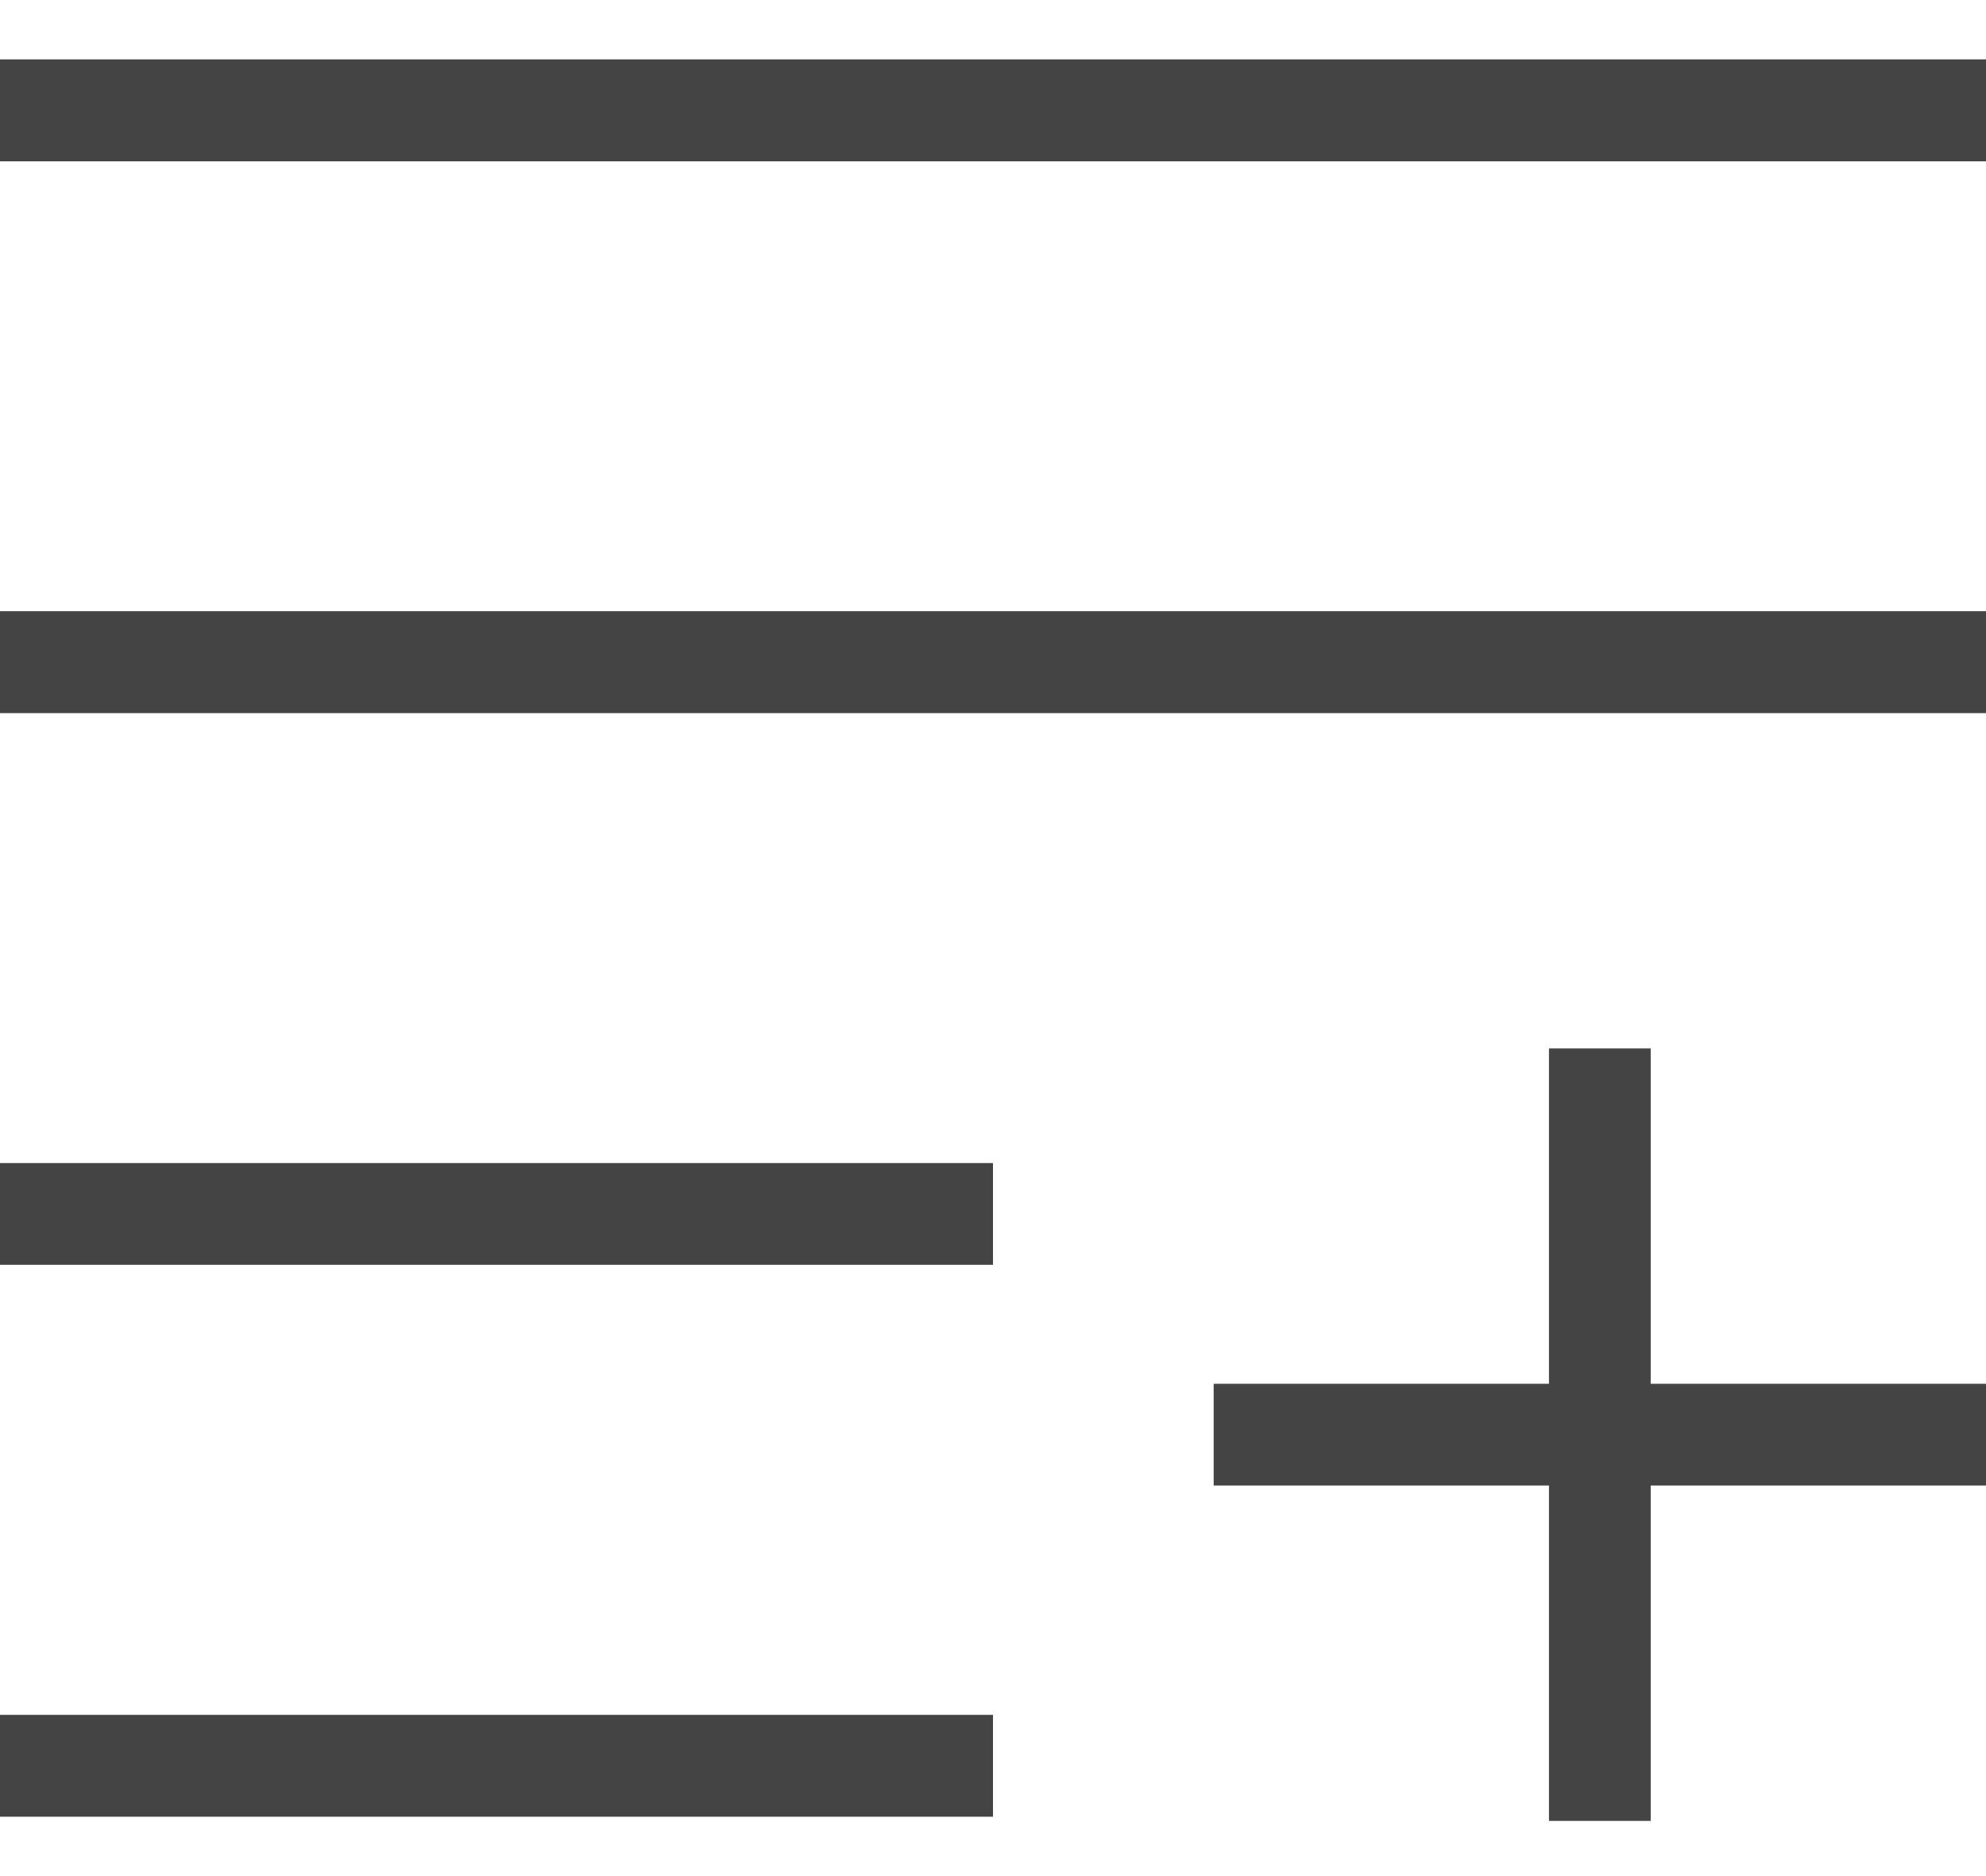 <svg width="18" height="17" viewBox="0 0 18 17" fill="none" xmlns="http://www.w3.org/2000/svg">
<path fill-rule="evenodd" clip-rule="evenodd" d="M0 0.538L18 0.538V1.462H0V0.538ZM0 5.538H18V6.462H0V5.538ZM14.961 13.461V16.5H14.039V13.461H11V12.539H14.039V9.5H14.961V12.539H18V13.461H14.961ZM0 10.539H9V11.461H0V10.539ZM0 15.539H9V16.462H0V15.539Z" fill="#444444"/>
</svg>
